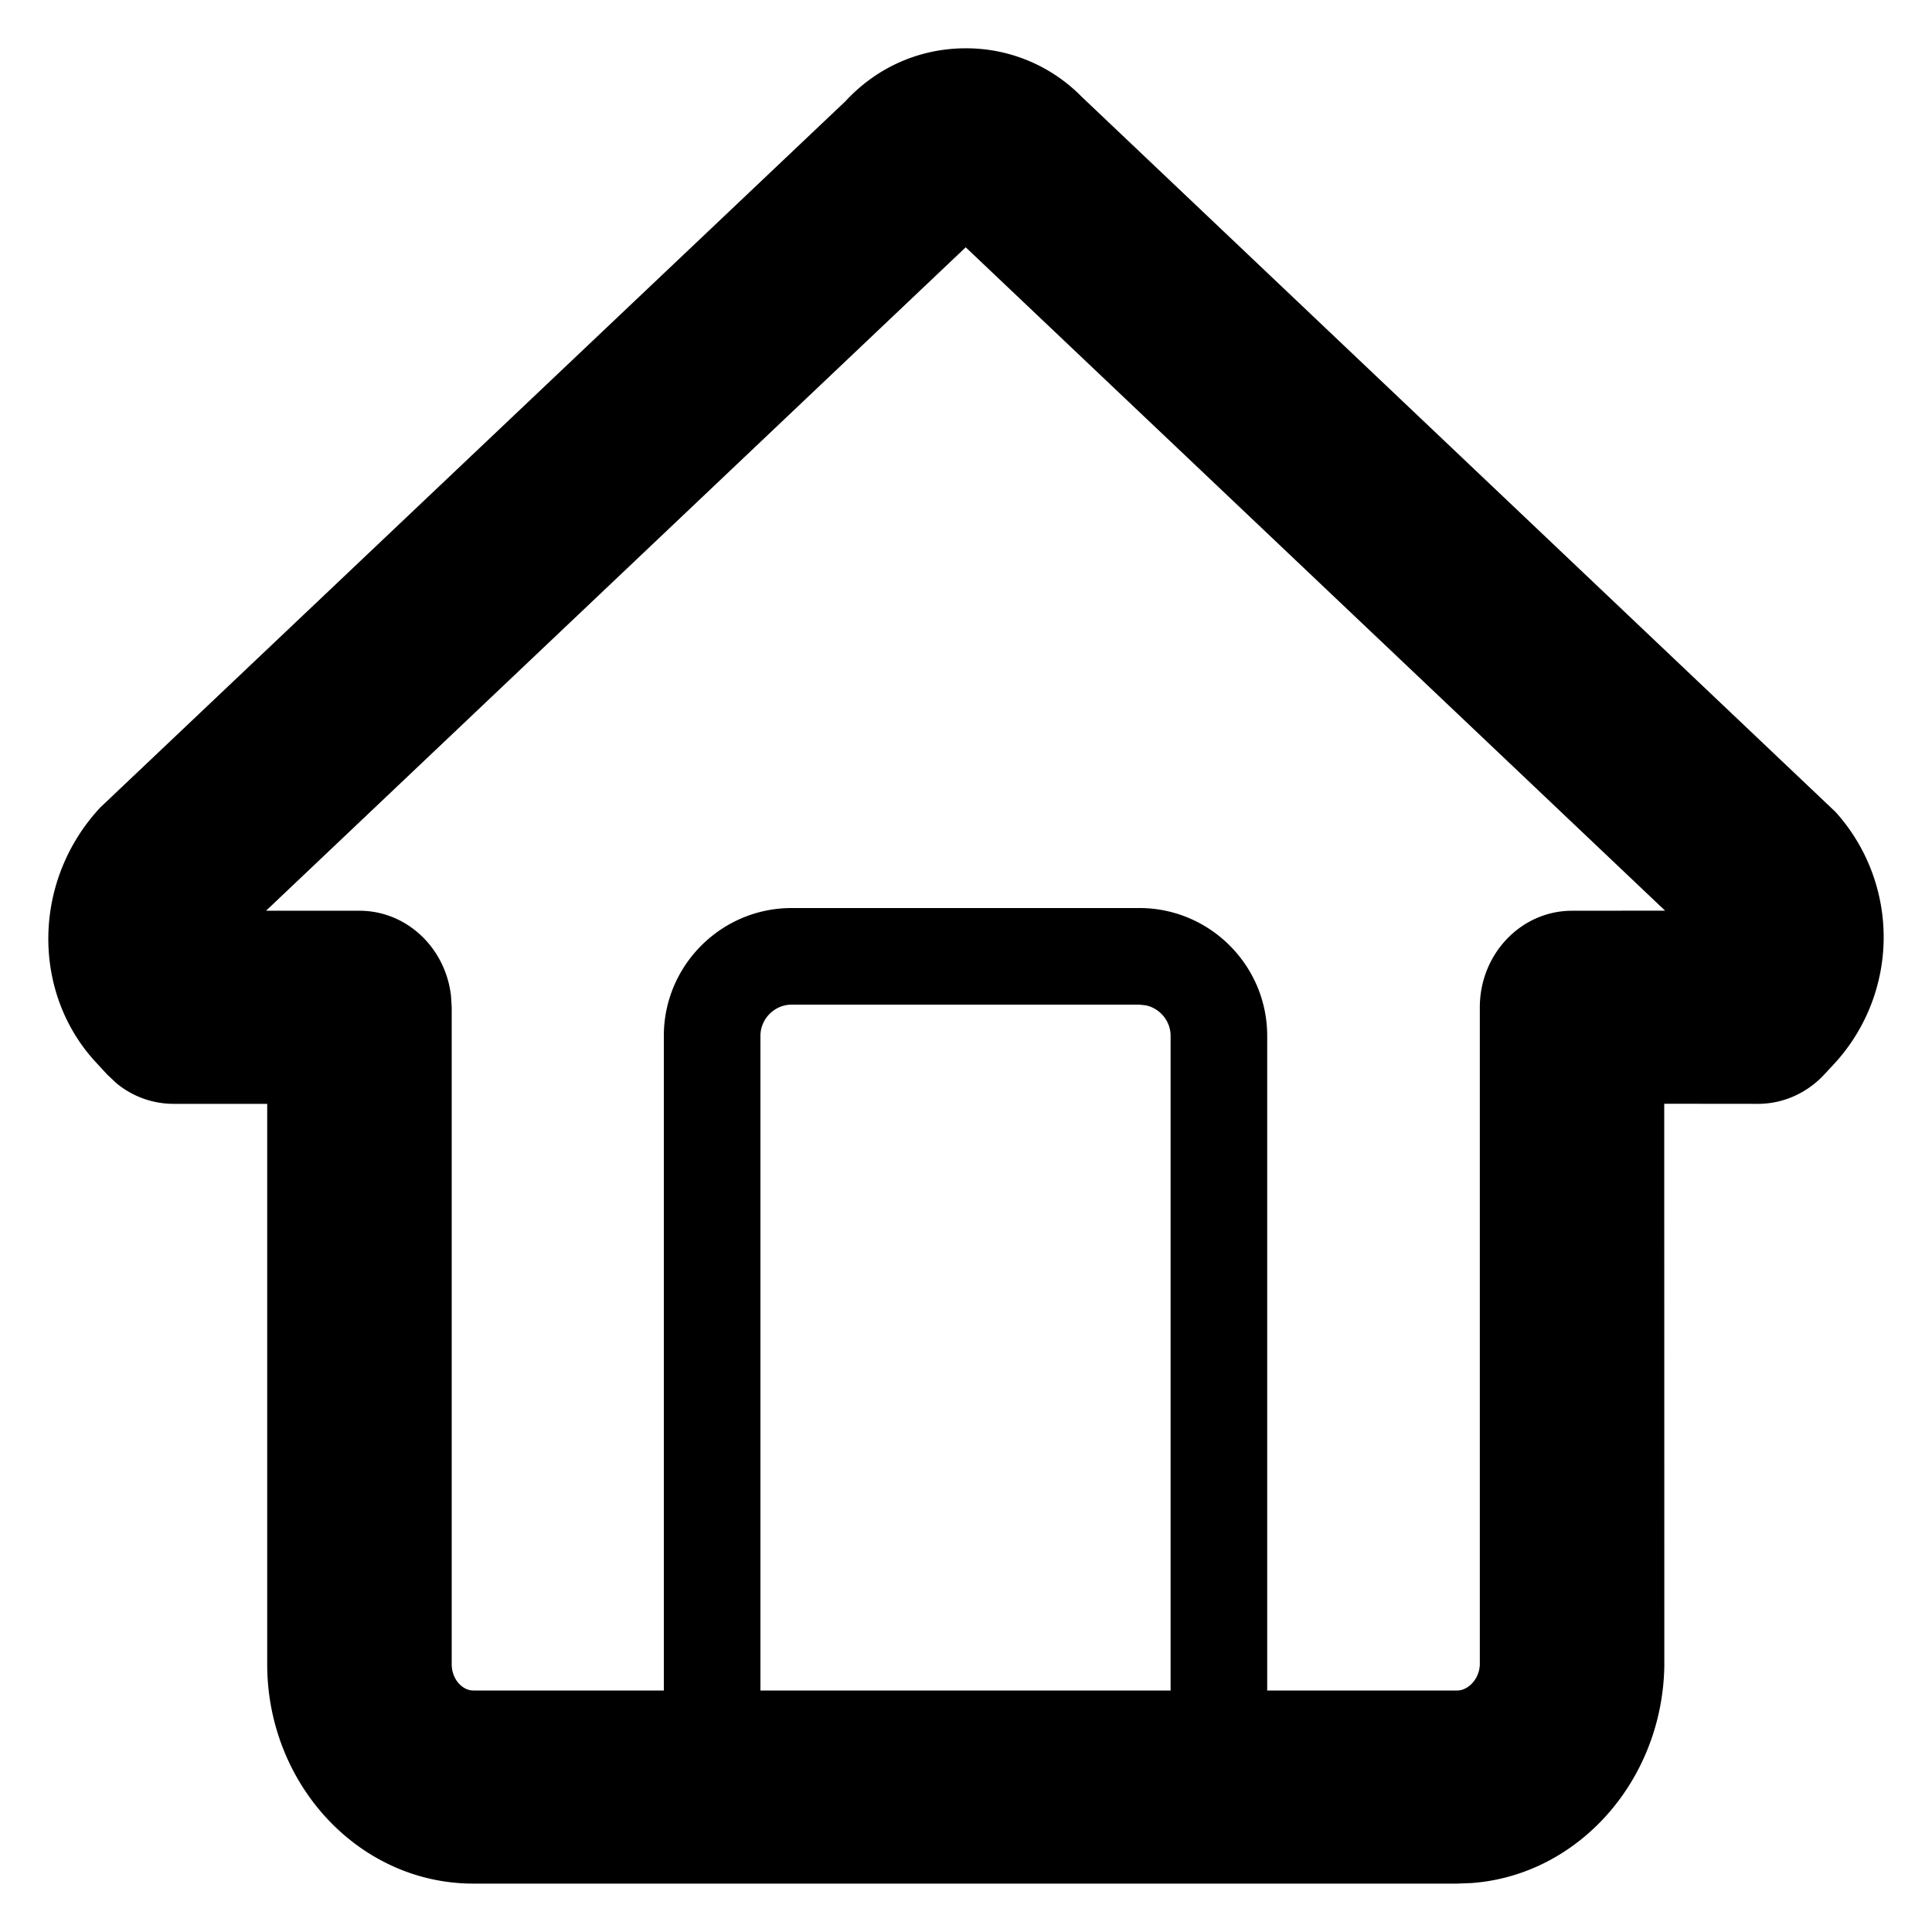 <svg class="icon" width="200" height="200" viewBox="0 0 1024 1024" xmlns="http://www.w3.org/2000/svg"><path d="M511.846 25.6c-24.166 0-46.95 9.882-63.744 28.058L53.094 428.032c-36.25 39.014-36.25 98.304-2.304 134.963l6.042 6.554 4.915 4.608a47.514 47.514 0 0 0 30.208 10.905h49.664v296.96c0 63.744 48.691 116.327 109.261 116.327h521.472l7.782-.307c56.628-4.25 101.12-54.58 101.99-115.303l-.05-297.728 49.664.051c13.312 0 25.907-5.632 35.123-15.513l6.041-6.503a99.072 99.072 0 0 0 0-132.659L573.338 51.302a85.76 85.76 0 0 0-61.44-25.702zm0 105.472l370.688 351.59-49.305.052c-27.034 0-48.896 22.937-48.896 51.2v348.16C784.23 889.65 778.29 896 772.352 896H250.88c-5.888 0-11.469-6.042-11.469-13.978V533.914l-.358-5.94c-2.816-25.497-23.45-45.26-48.538-45.26h-49.51l370.841-351.642zm92.058 350.208h-184.32c-37.325 0-67.738 30.413-67.738 67.738v385.33c0 37.274 49.562 43.009 159.898 43.009l37.12-.307c84.378-1.536 122.778-9.882 122.778-42.701V549.018c0-37.325-30.413-67.738-67.738-67.738zm0 51.2l3.328.358c7.475 1.536 13.21 8.244 13.21 16.18v369.97l-1.383.308a248.115 248.115 0 0 1-17.92 2.662c-23.398 2.663-55.654 4.148-89.395 4.148-33.69 0-65.997-1.485-89.395-4.148l-12.647-1.74-6.656-1.23v-369.97c0-9.063 7.527-16.538 16.538-16.538h184.32z"/></svg>